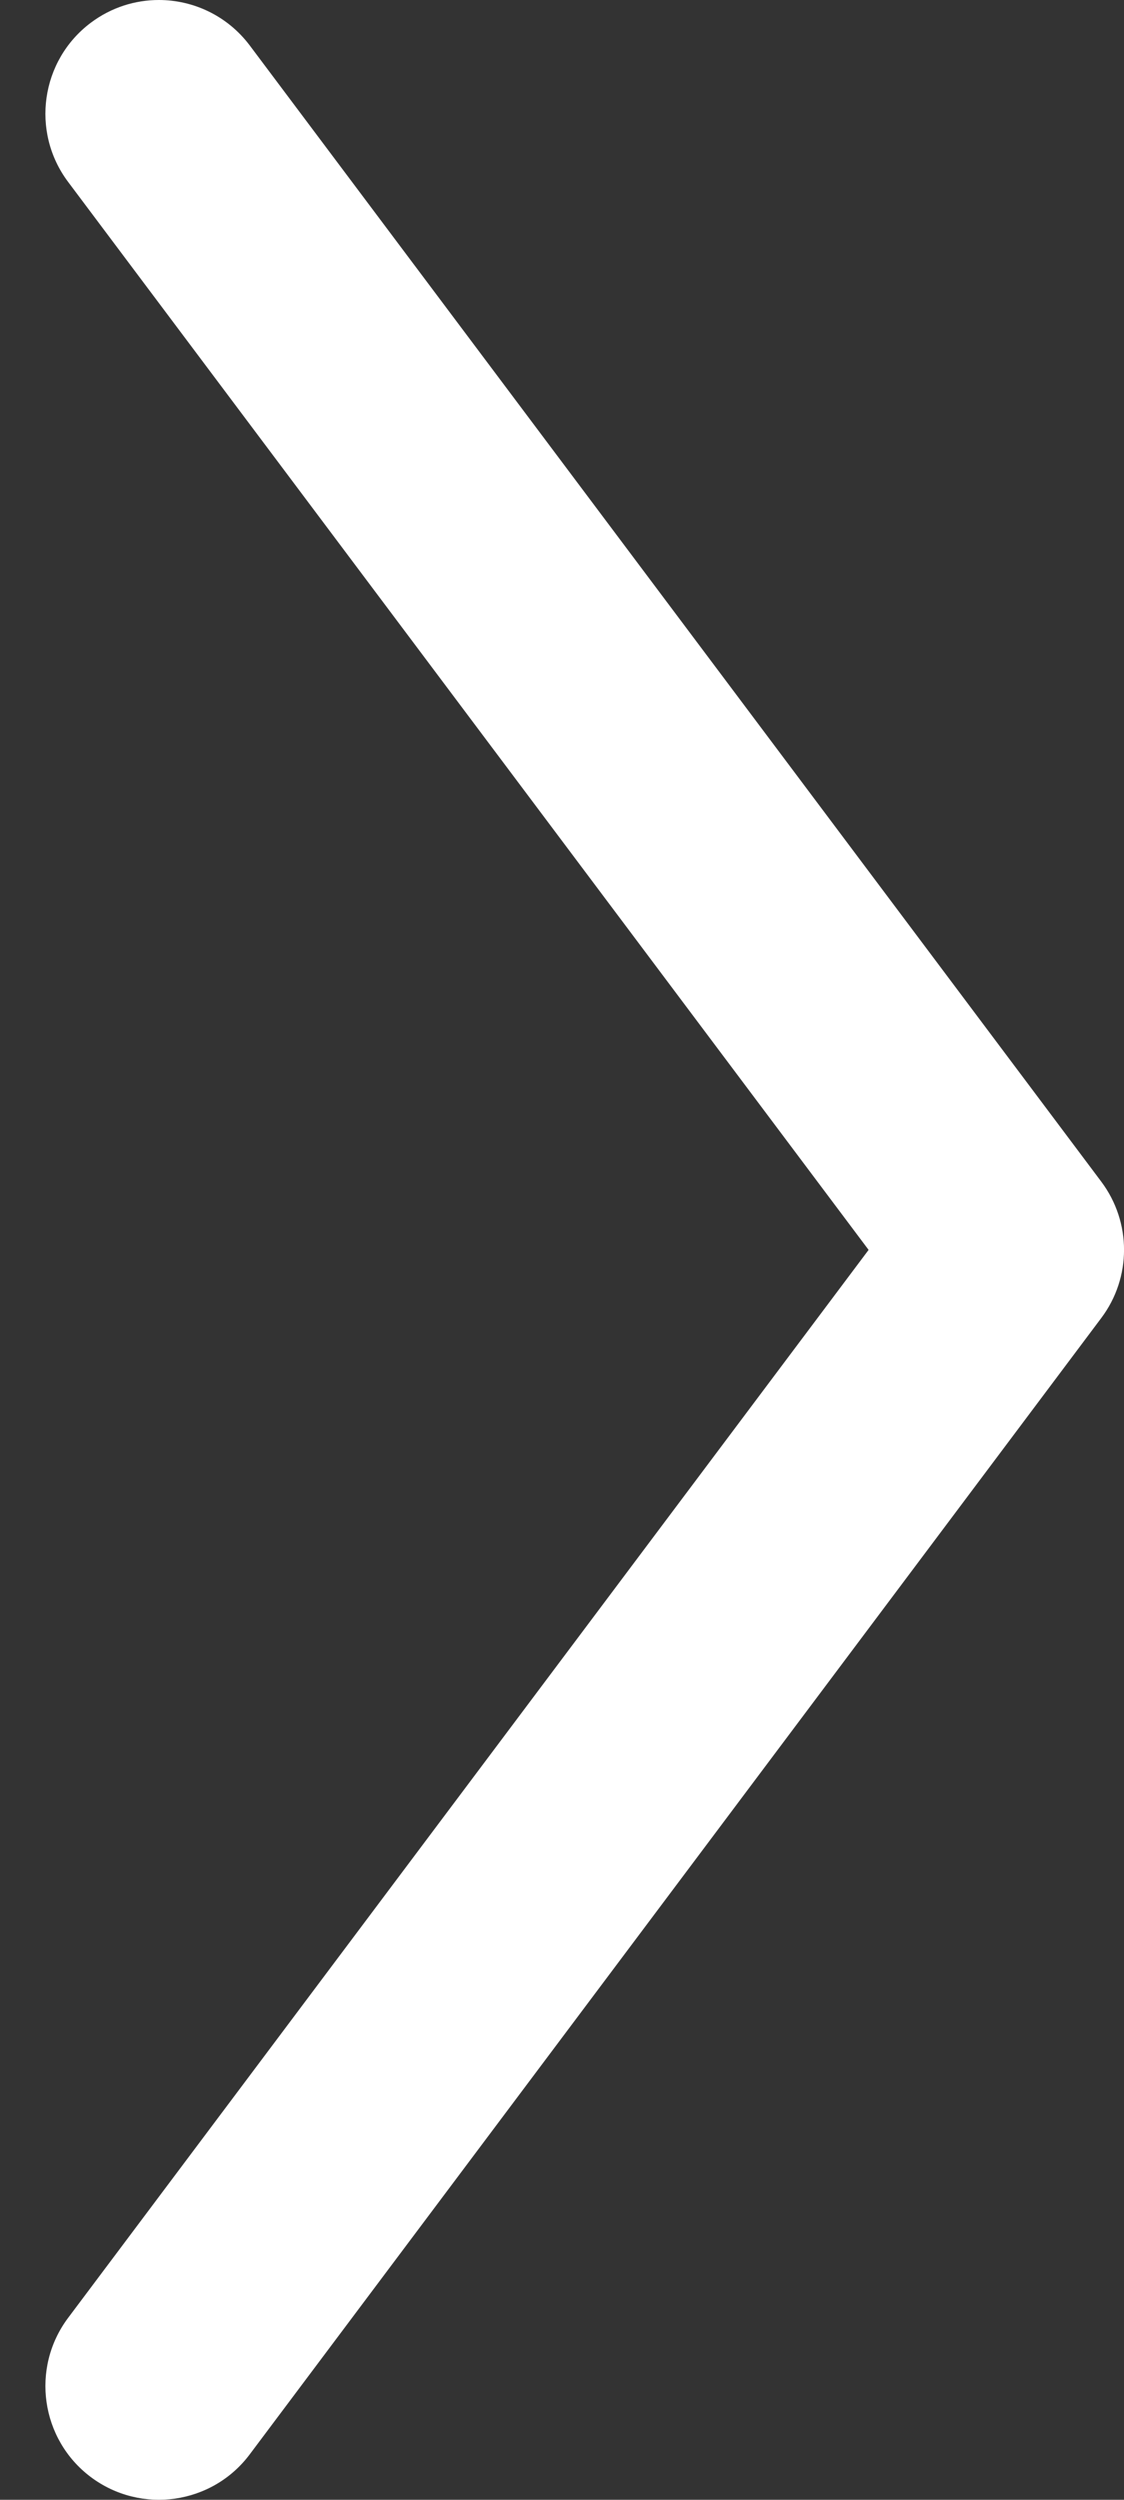 <svg width="9" height="20" viewBox="0 0 9 20" fill="none" xmlns="http://www.w3.org/2000/svg">
<rect x="0" y="0" width="9" height="20" fill="#333333" stroke="none"/>
<g clip-path="url(#clip0)">
<path d="M0.545 1.455L6.955 10L0.545 18.545C0.244 18.947 0.326 19.517 0.727 19.818C1.129 20.119 1.699 20.038 2 19.636L8.818 10.545C9.061 10.222 9.061 9.778 8.818 9.454L2 0.364C1.821 0.126 1.548 -2.8509e-07 1.272 -2.8509e-07C1.082 -2.8509e-07 0.891 0.059 0.727 0.182C0.326 0.483 0.244 1.053 0.545 1.455Z" fill="white"/>
</g>
<defs>
<clipPath id="clip0">
<rect width="9" height="20" fill="white" transform="translate(9 20) rotate(-180)"/>
</clipPath>
</defs>
</svg>
